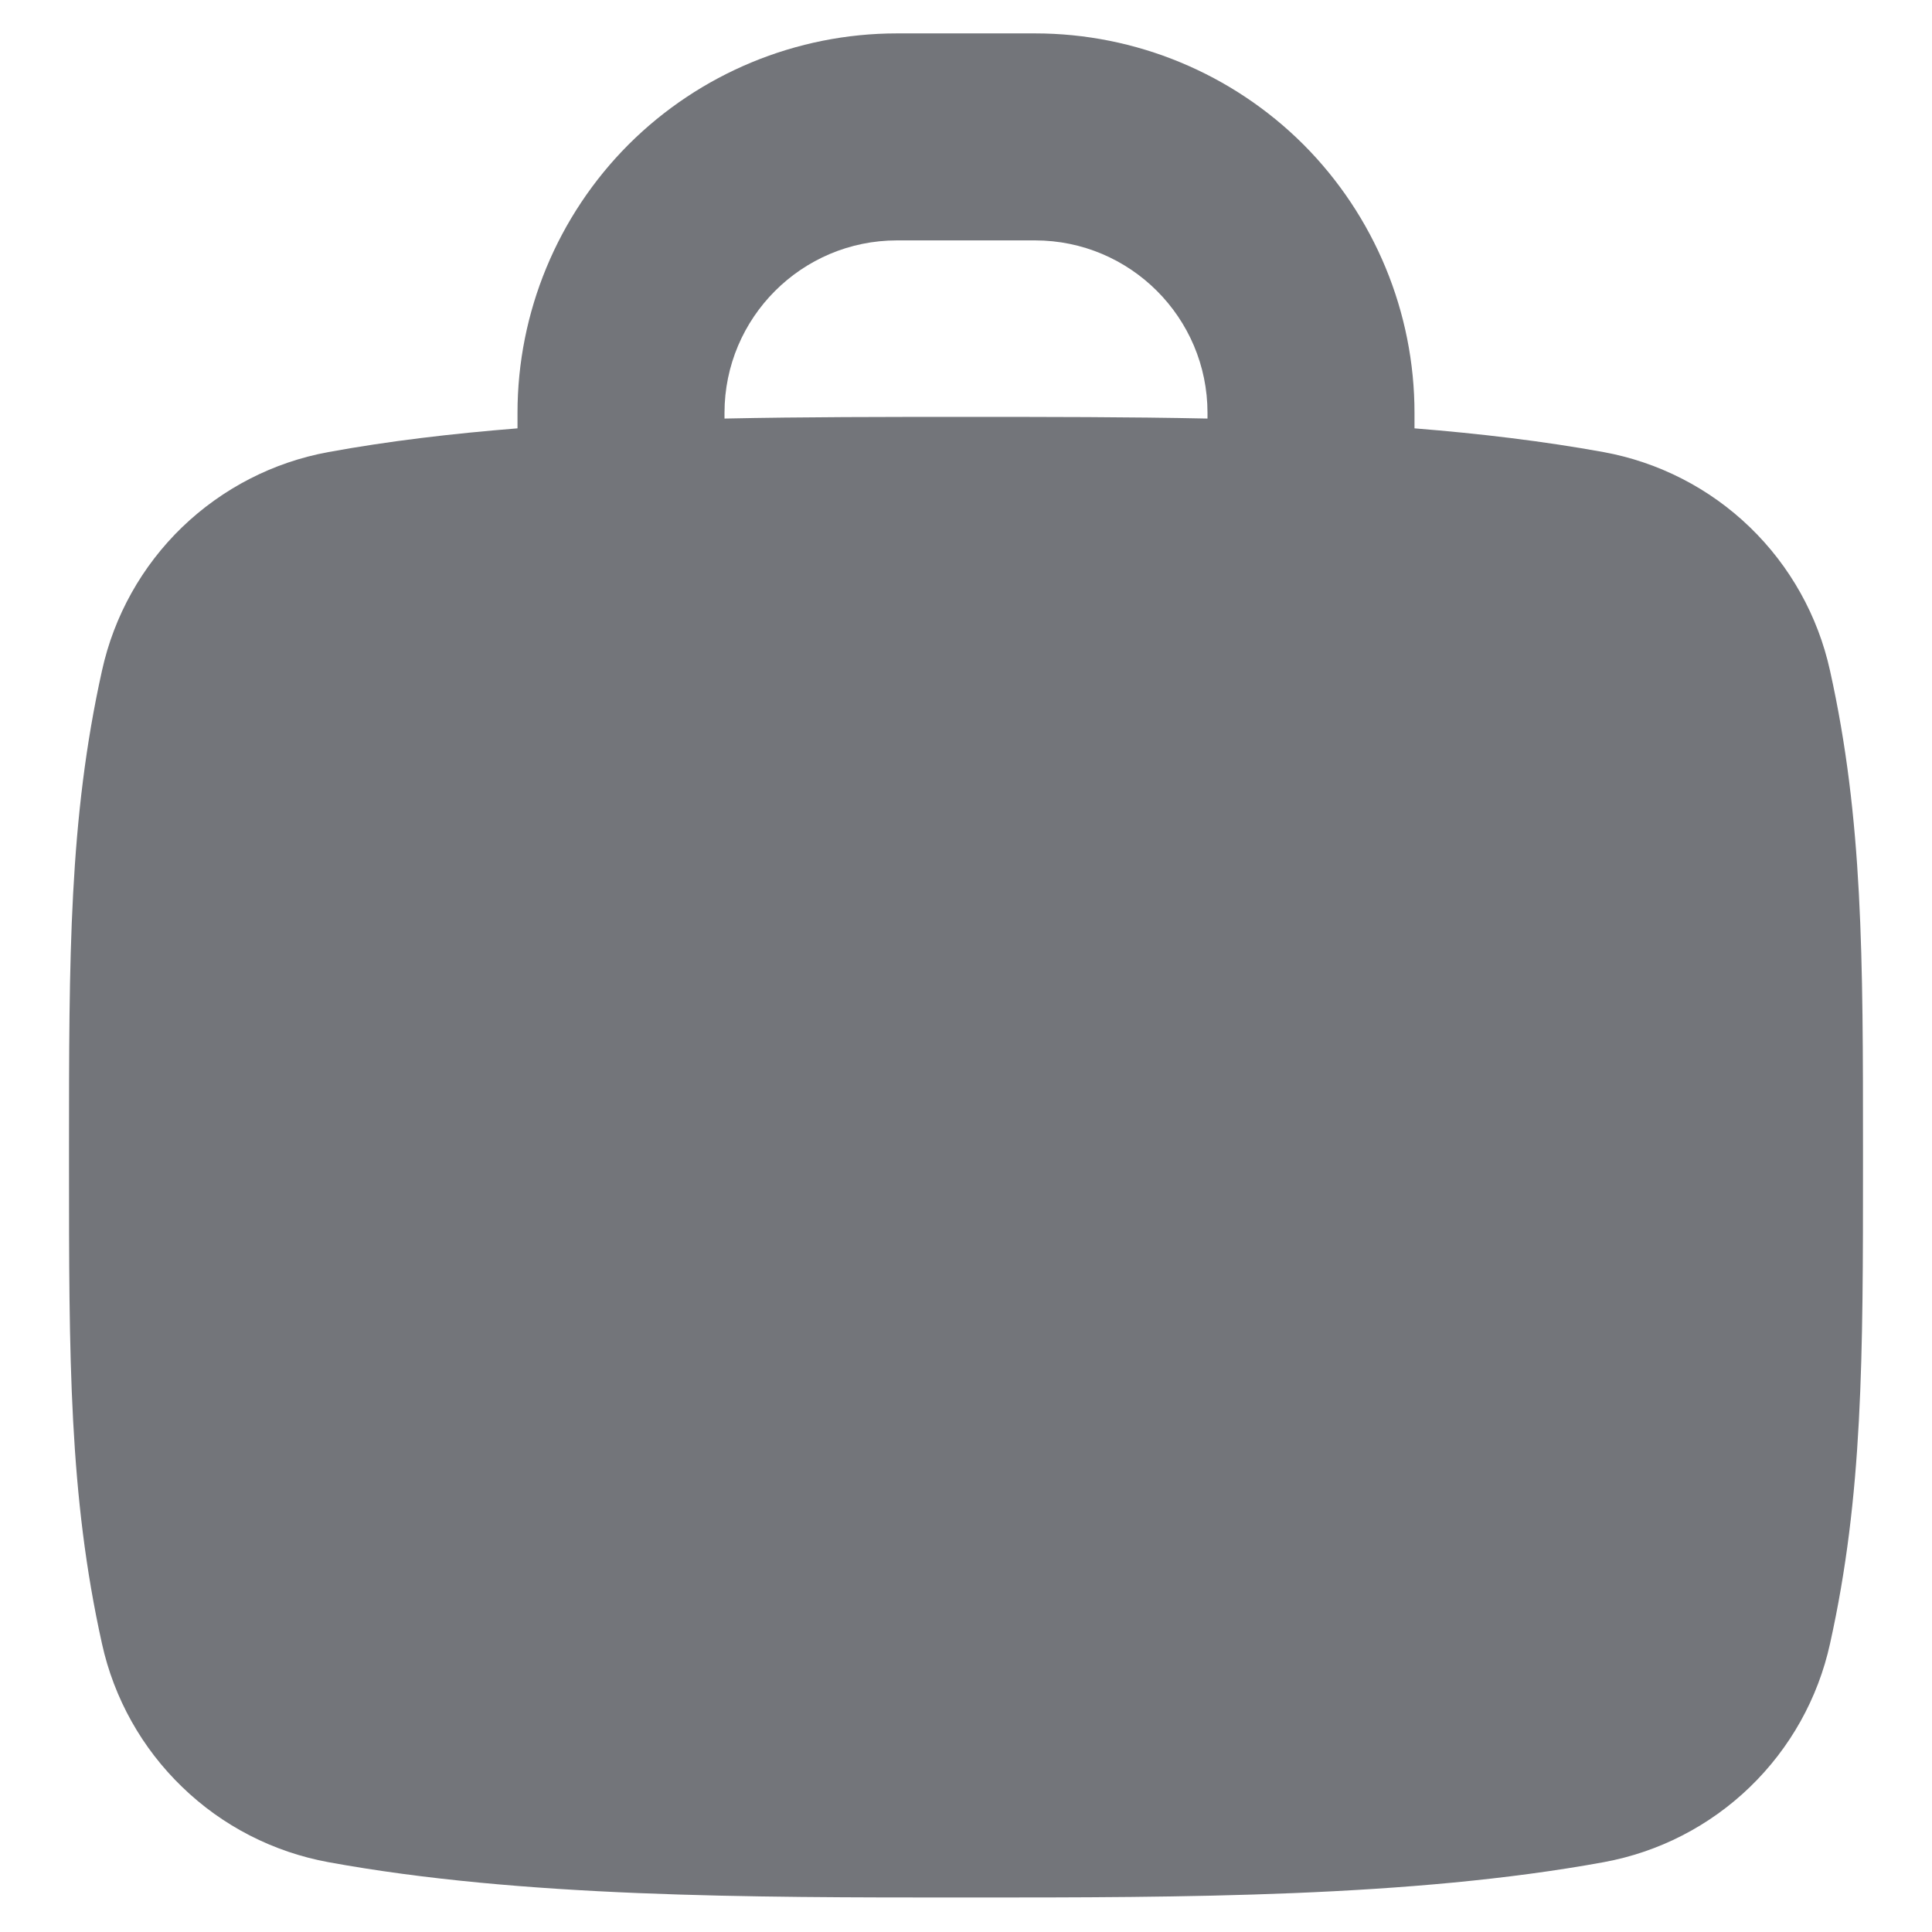 <svg width="14" height="14" viewBox="0 0 14 14" fill="none" xmlns="http://www.w3.org/2000/svg">
<g clip-path="url(#clip0_45_91)">
<path fill-rule="evenodd" clip-rule="evenodd" d="M5.25 2.992C5.25 2.302 5.81 1.742 6.5 1.742H7.5C8.19 1.742 8.75 2.302 8.75 2.992V3.033C8.172 3.021 7.592 3.021 7.029 3.021H6.971C6.408 3.021 5.828 3.021 5.25 3.033V2.992ZM3.75 3.104V2.992C3.75 2.263 4.04 1.563 4.555 1.047C5.071 0.532 5.771 0.242 6.5 0.242H7.5C8.229 0.242 8.929 0.532 9.445 1.047C9.96 1.563 10.25 2.263 10.25 2.992V3.104C10.724 3.142 11.185 3.197 11.62 3.276C12.019 3.349 12.388 3.538 12.68 3.82C12.972 4.102 13.174 4.464 13.261 4.86C13.5 5.936 13.5 6.93 13.5 8.347V8.423C13.5 9.84 13.5 10.835 13.261 11.911C13.174 12.307 12.972 12.668 12.68 12.95C12.388 13.232 12.02 13.421 11.621 13.494C10.221 13.75 8.561 13.75 7.029 13.75H6.971C5.44 13.75 3.779 13.75 2.38 13.494C1.981 13.421 1.612 13.232 1.321 12.95C1.029 12.669 0.826 12.307 0.739 11.911C0.5 10.835 0.5 9.84 0.5 8.423V8.347C0.5 6.931 0.5 5.937 0.739 4.86C0.826 4.464 1.028 4.102 1.32 3.82C1.612 3.539 1.98 3.349 2.379 3.276C2.815 3.196 3.276 3.142 3.75 3.104Z" fill="#73757A"/>
</g>
<defs>
<clipPath id="clip0_45_91">
<rect width="14" height="14" fill="white"/>
</clipPath>
</defs>
</svg>

